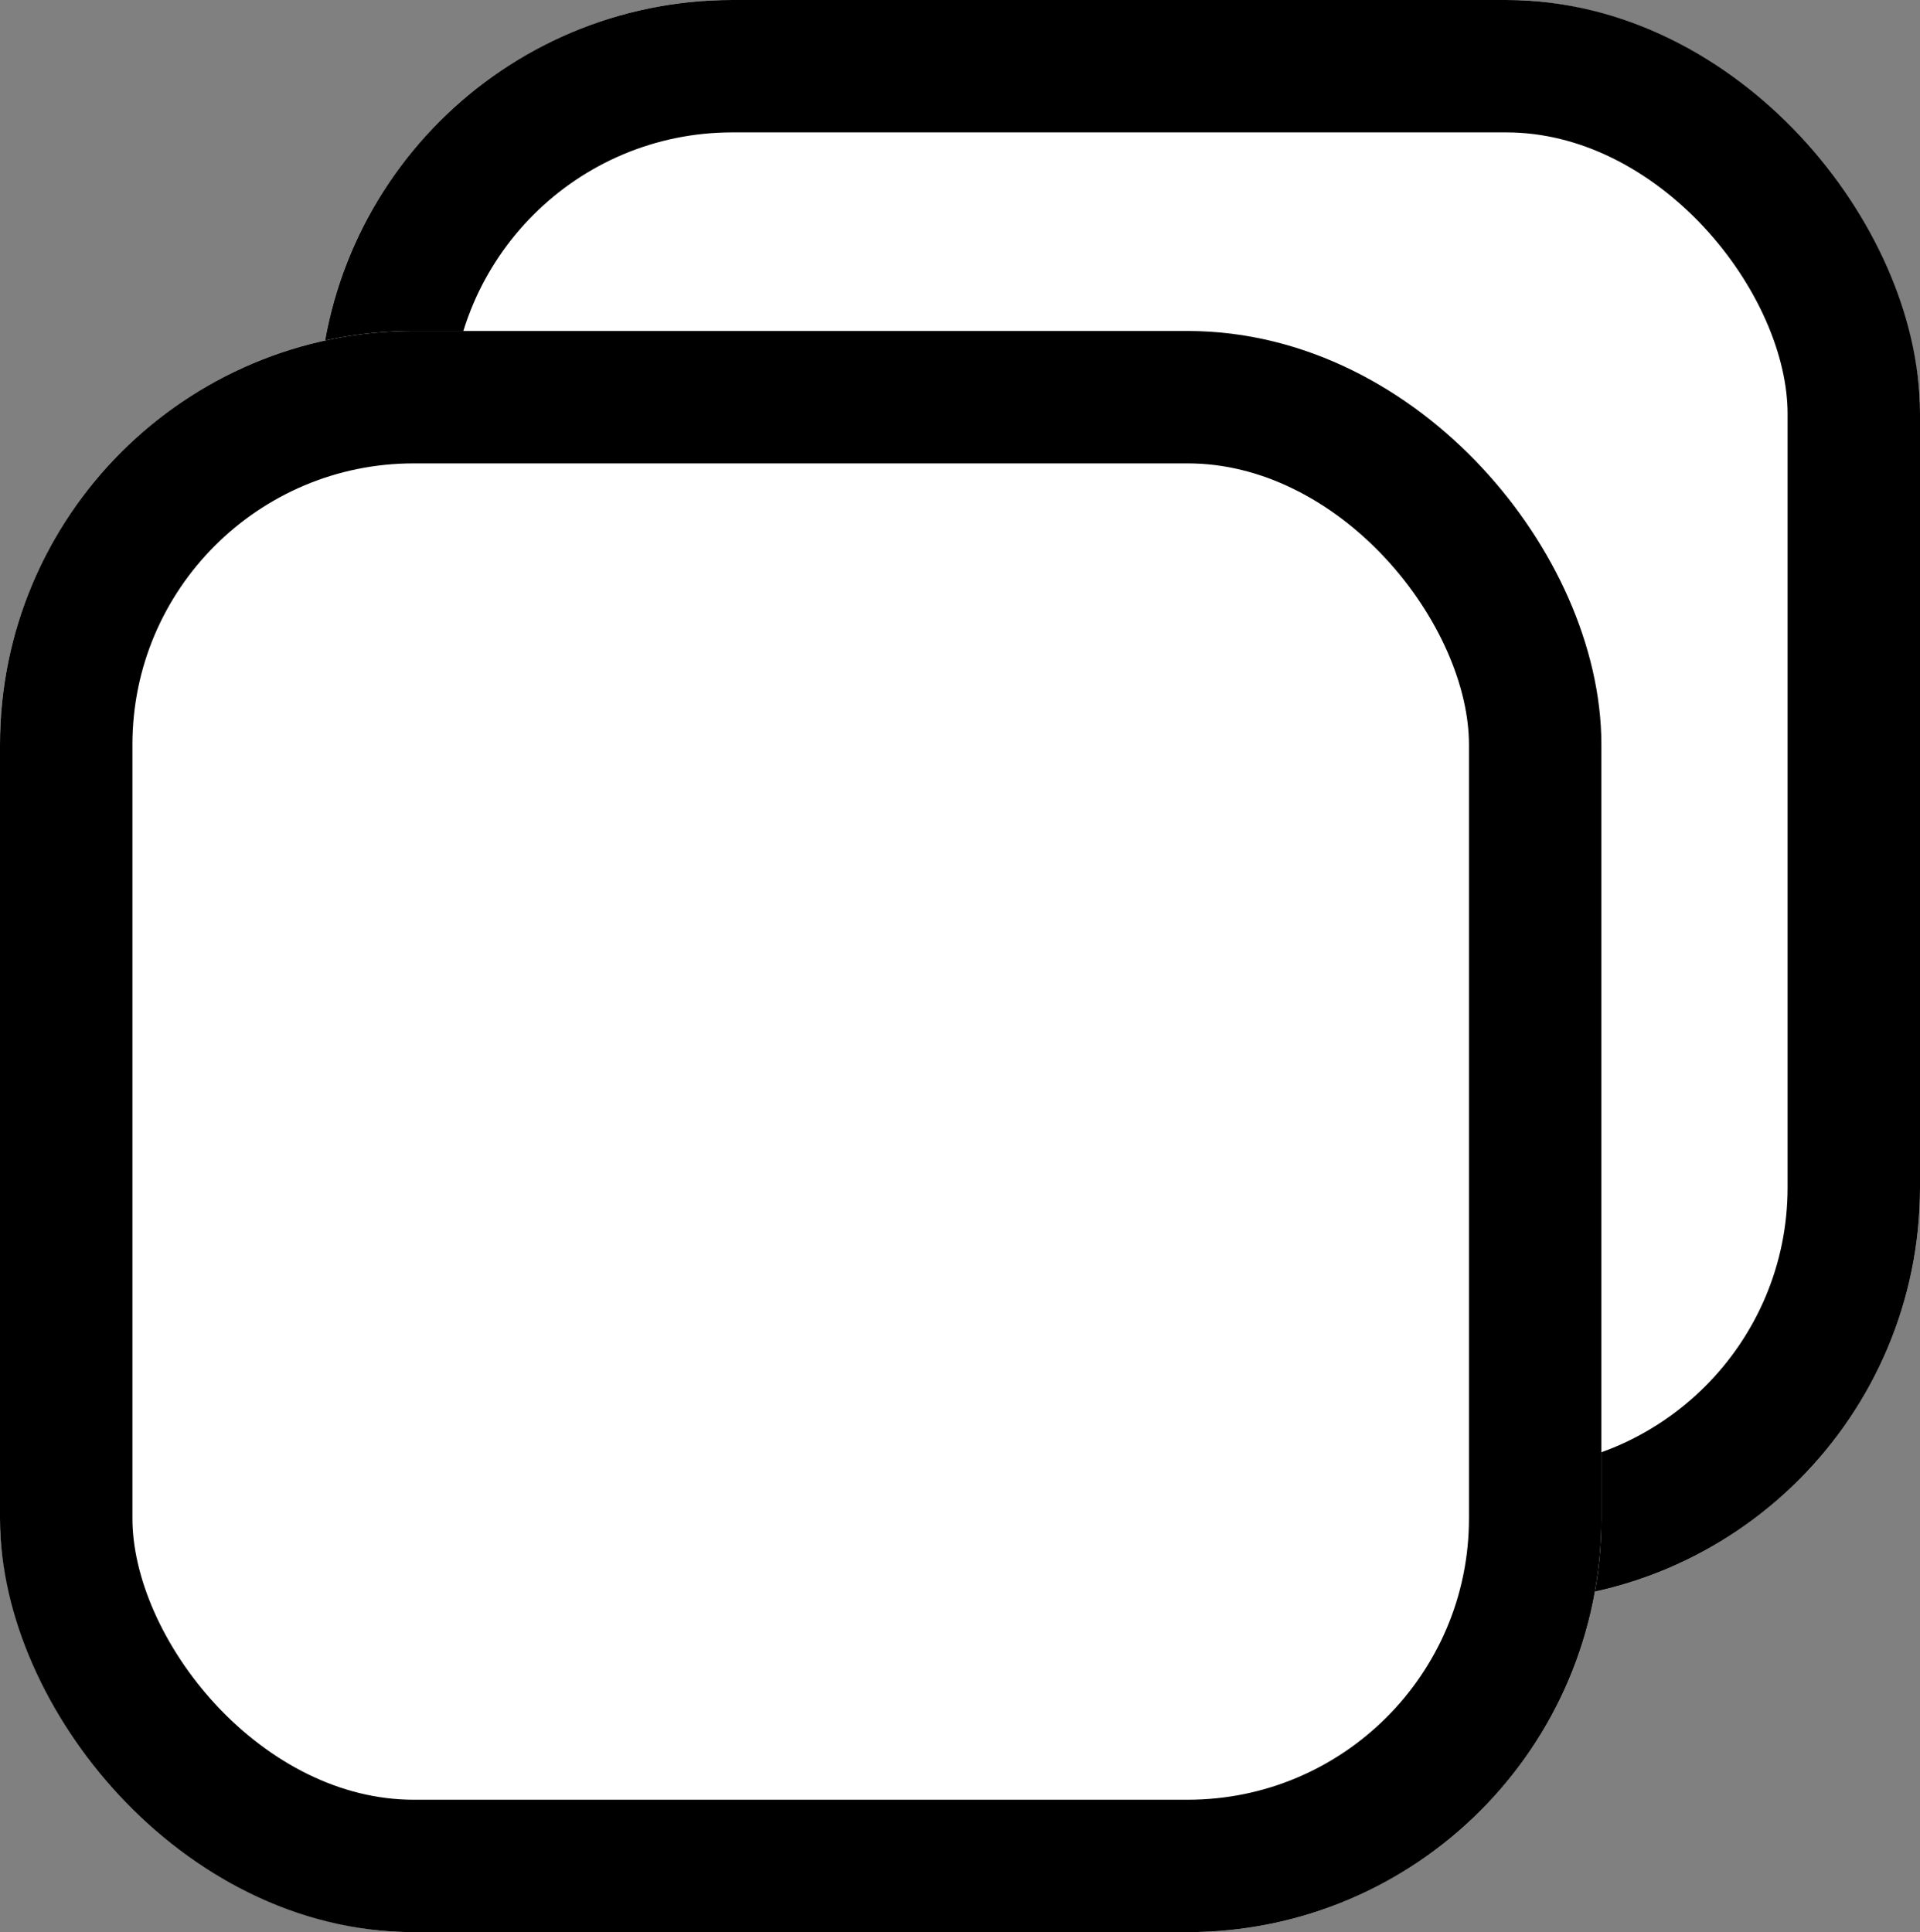 <svg xmlns="http://www.w3.org/2000/svg" width="464" height="467" viewBox="0 0 464 467">
  <rect x="0" y="0" width="464" height="467" fill="#808080" stroke="none"/>
  <g id="Group_5" data-name="Group 5" transform="translate(-291 -337)">
    <g id="Rectangle_12" data-name="Rectangle 12" transform="translate(368 337)" fill="#fff" stroke="#000" stroke-linecap="round" stroke-linejoin="round" stroke-width="32">
      <rect width="387" height="387" rx="100" stroke="none"/>
      <rect x="16" y="16" width="355" height="355" rx="84" fill="none"/>
    </g>
    <g id="Rectangle_13" data-name="Rectangle 13" transform="translate(291 417)" fill="#fff" stroke="#000" stroke-linecap="round" stroke-linejoin="round" stroke-width="32">
      <rect width="387" height="387" rx="100" stroke="none"/>
      <rect x="16" y="16" width="355" height="355" rx="84" fill="none"/>
    </g>
  </g>
</svg>
